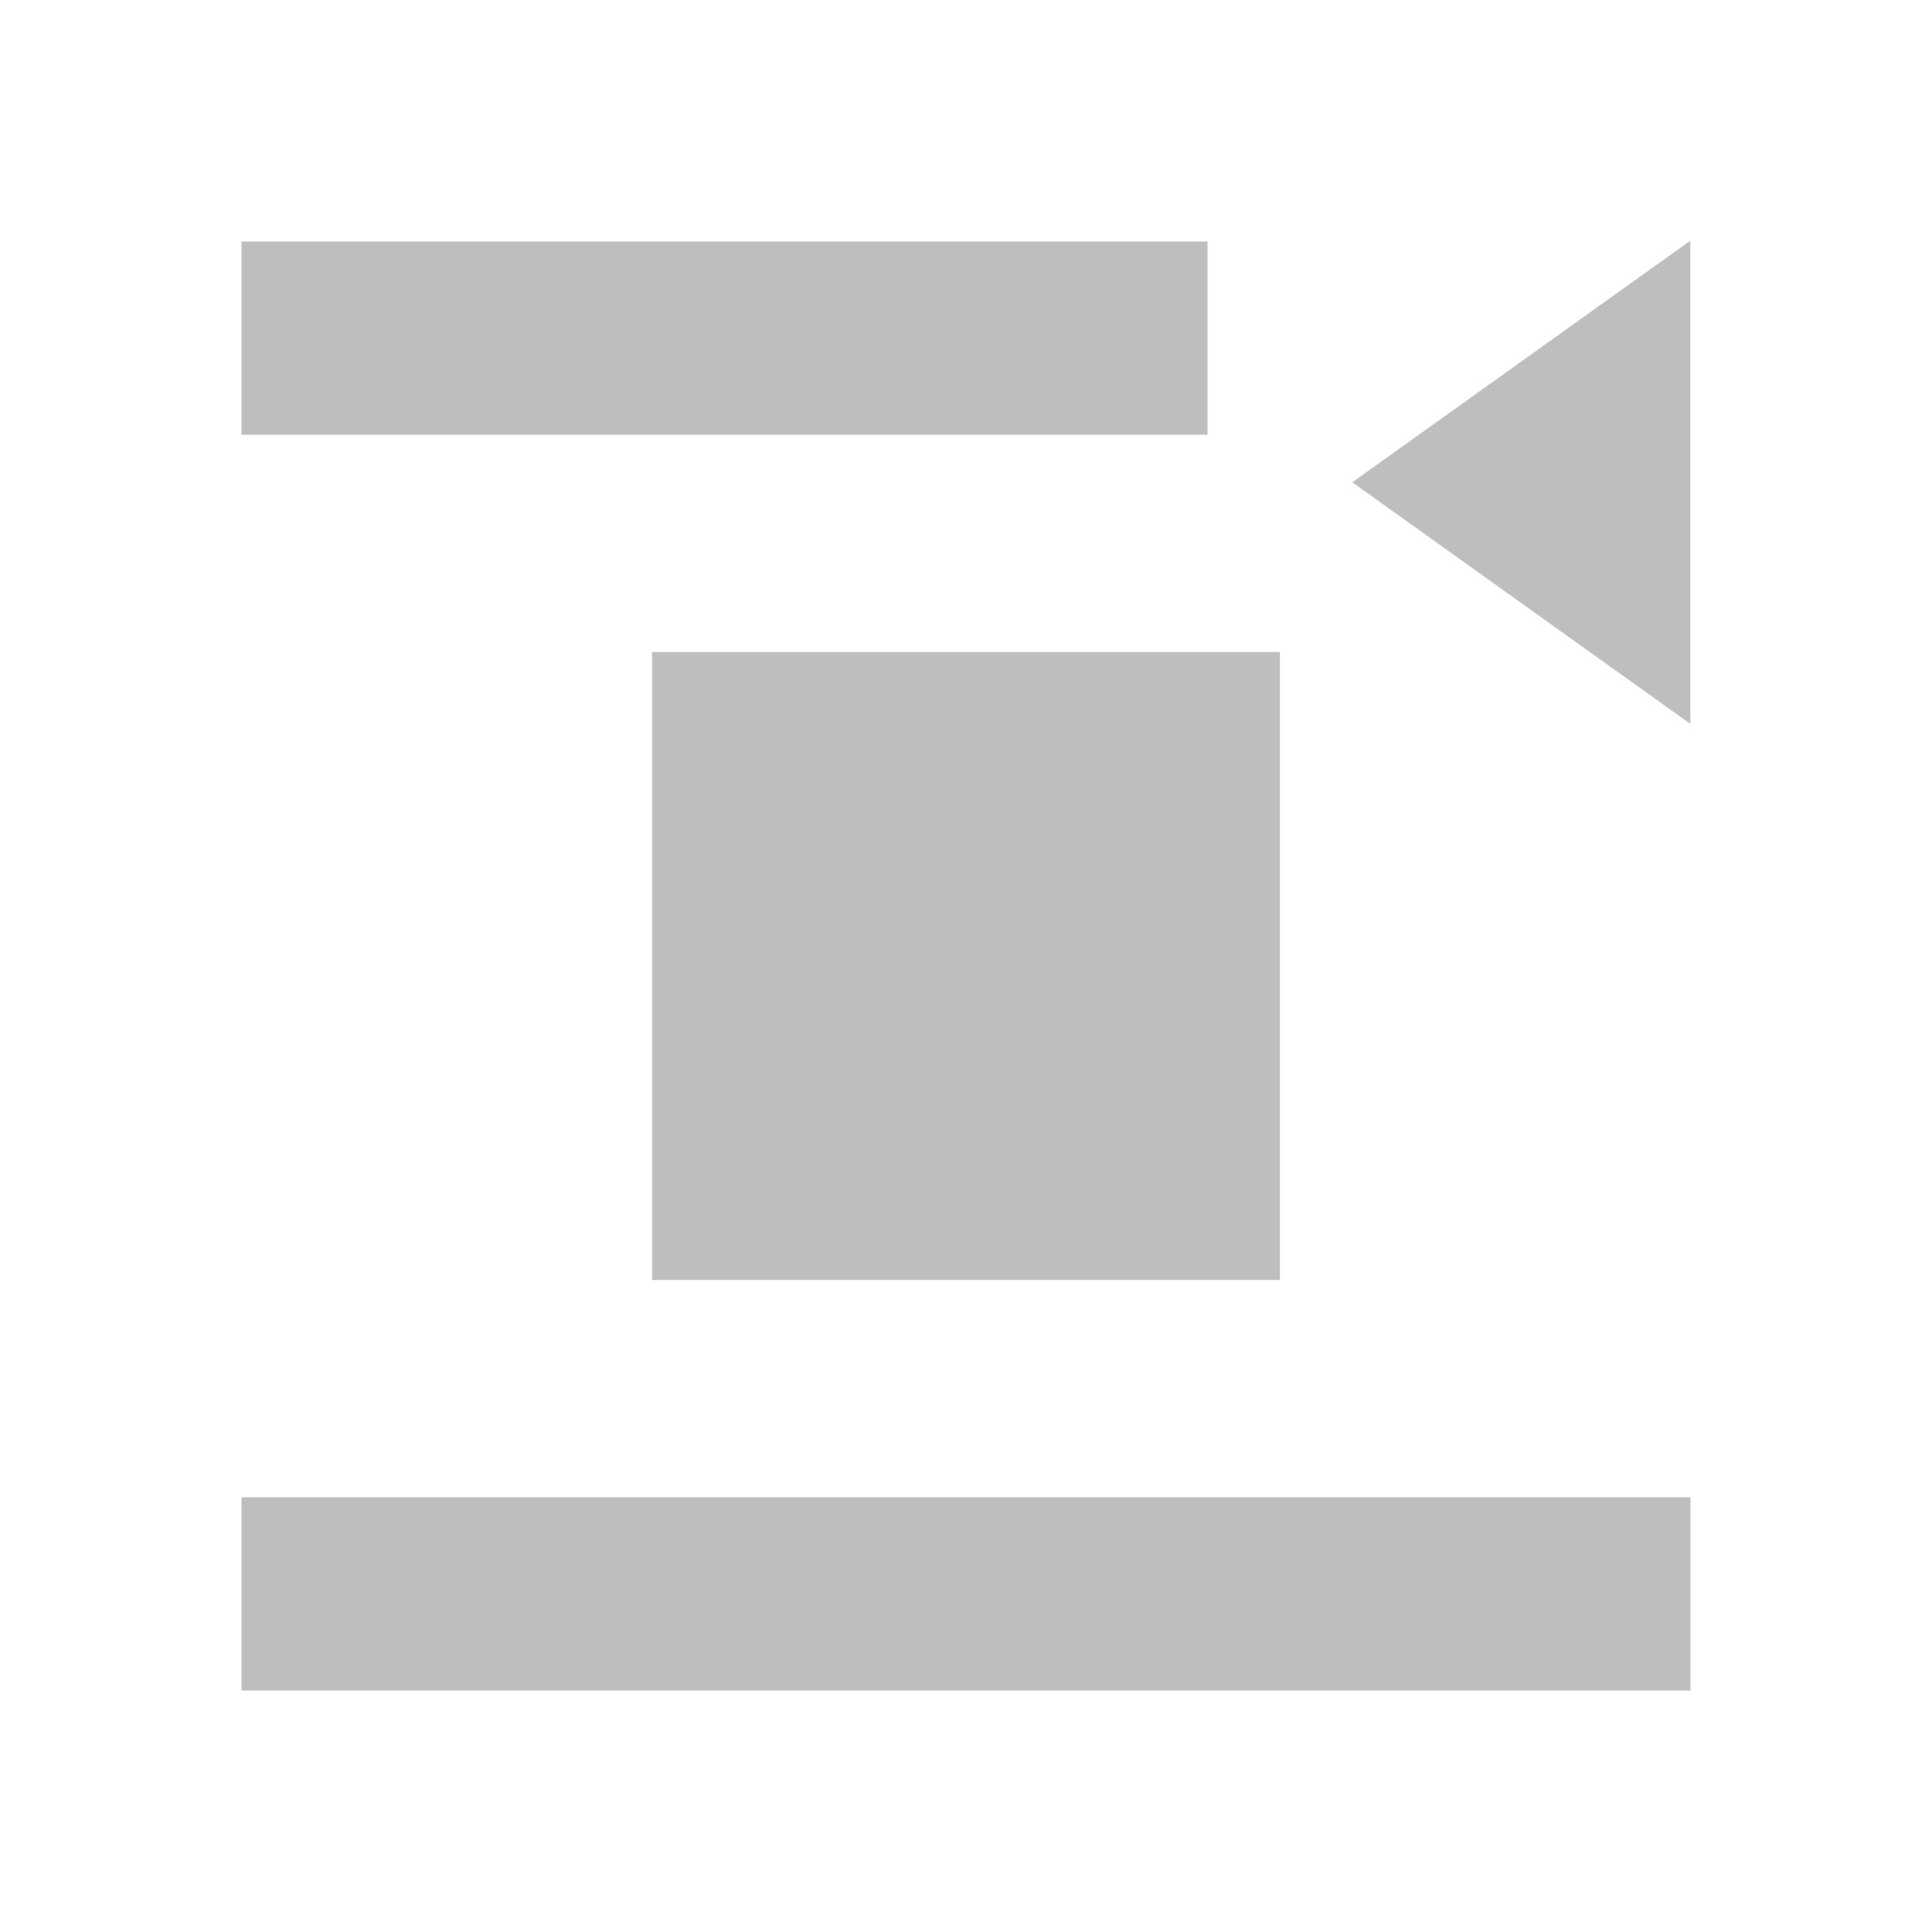 <?xml version="1.0" encoding="UTF-8" standalone="no"?>
<!-- Created with Inkscape (http://www.inkscape.org/) -->

<svg
   xmlns:dc="http://purl.org/dc/elements/1.1/"
   xmlns:cc="http://creativecommons.org/ns#"
   xmlns:rdf="http://www.w3.org/1999/02/22-rdf-syntax-ns#"
   xmlns:svg="http://www.w3.org/2000/svg"
   xmlns="http://www.w3.org/2000/svg"
   xmlns:sodipodi="http://sodipodi.sourceforge.net/DTD/sodipodi-0.dtd"
   xmlns:inkscape="http://www.inkscape.org/namespaces/inkscape"
   width="16"
   height="16"
   id="svg2"
   sodipodi:version="0.32"
   inkscape:version="0.48+devel r12487"
   version="1.0"
   sodipodi:docname="format-indent-more-rtl-symbolic.svg"
   inkscape:output_extension="org.inkscape.output.svg.inkscape"
   inkscape:export-filename="/home/matt/.icons/Sirocco/scalable/mimetypes/text-plain.png"
   inkscape:export-xdpi="90"
   inkscape:export-ydpi="90"
   sodipodi:modified="true"
   style="display:inline">
  <sodipodi:namedview
     id="base"
     pagecolor="#ffffff"
     bordercolor="#666666"
     borderopacity="1.0"
     inkscape:pageopacity="0.0"
     inkscape:pageshadow="2"
     inkscape:zoom="8.8056159"
     inkscape:cx="16.718155"
     inkscape:cy="5.4866311"
     inkscape:document-units="px"
     inkscape:current-layer="layer1"
     width="128px"
     height="128px"
     inkscape:showpageshadow="false"
     inkscape:window-width="1366"
     inkscape:window-height="714"
     inkscape:window-x="0"
     inkscape:window-y="30"
     showguides="true"
     inkscape:guide-bbox="true"
     showgrid="false"
     inkscape:window-maximized="1">
    <sodipodi:guide
       id="guide2226"
       position="32.637,117.998"
       orientation="horizontal" />
    <sodipodi:guide
       id="guide2230"
       position="110,57.402"
       orientation="vertical" />
    <sodipodi:guide
       id="guide2232"
       position="33.761"
       orientation="horizontal" />
    <sodipodi:guide
       id="guide2231"
       position="46.775"
       orientation="horizontal" />
    <inkscape:grid
       enabled="true"
       visible="true"
       id="grid3231"
       type="xygrid" />
    <sodipodi:guide
       orientation="1,0"
       position="100,67.625"
       id="guide2713" />
  </sodipodi:namedview>
  <defs
     id="defs4" />
  <g
     style="display:inline"
     inkscape:label="Calque 1"
     id="layer1"
     inkscape:groupmode="layer">
    <g
       transform="matrix(-0.4,0,0,-0.4,17.6,419.345)"
       id="layer1-2"
       inkscape:label="Capa 1"
       style="fill:#bebebe;fill-opacity:1">
      <path
         sodipodi:type="star"
         style="fill:#bebebe;fill-opacity:1;stroke:none"
         id="path3006-5"
         sodipodi:sides="3"
         sodipodi:cx="41.289986"
         sodipodi:cy="37.267128"
         sodipodi:r1="4.6991777"
         sodipodi:r2="2.3495889"
         sodipodi:arg1="-1.0471976"
         sodipodi:arg2="0"
         inkscape:flatsided="false"
         inkscape:rounded="0"
         inkscape:randomized="0"
         d="m 43.64,33.198 10e-7,4.07 0,4.07 -3.524,-2.035 -3.524,-2.035 3.524,-2.035 z"
         transform="matrix(-0.993,0,0,1.229,52.338,992.575)"
         inkscape:transform-center-x="-1.0937501" />
      <path
         d="m 30.5,1034.862 -13,0 0,-13 13,0 0,13 z"
         style="fill:#bebebe;fill-opacity:1;fill-rule:nonzero;stroke:none"
         id="path614-4"
         inkscape:connector-curvature="0" />
      <path
         inkscape:connector-curvature="0"
         id="path4055-8"
         style="fill:#bebebe;fill-opacity:1;fill-rule:nonzero;stroke:none"
         d="m 9,1017.362 30,0 0,-4 -30,0 0,4 z" />
      <path
         inkscape:connector-curvature="0"
         style="fill:#bebebe;fill-opacity:1;fill-rule:nonzero;stroke:none"
         d="m 39,1039.362 0,4 -20,0 0,-4 20,0 z"
         id="path4057-1" />
    </g>
  </g>
</svg>
